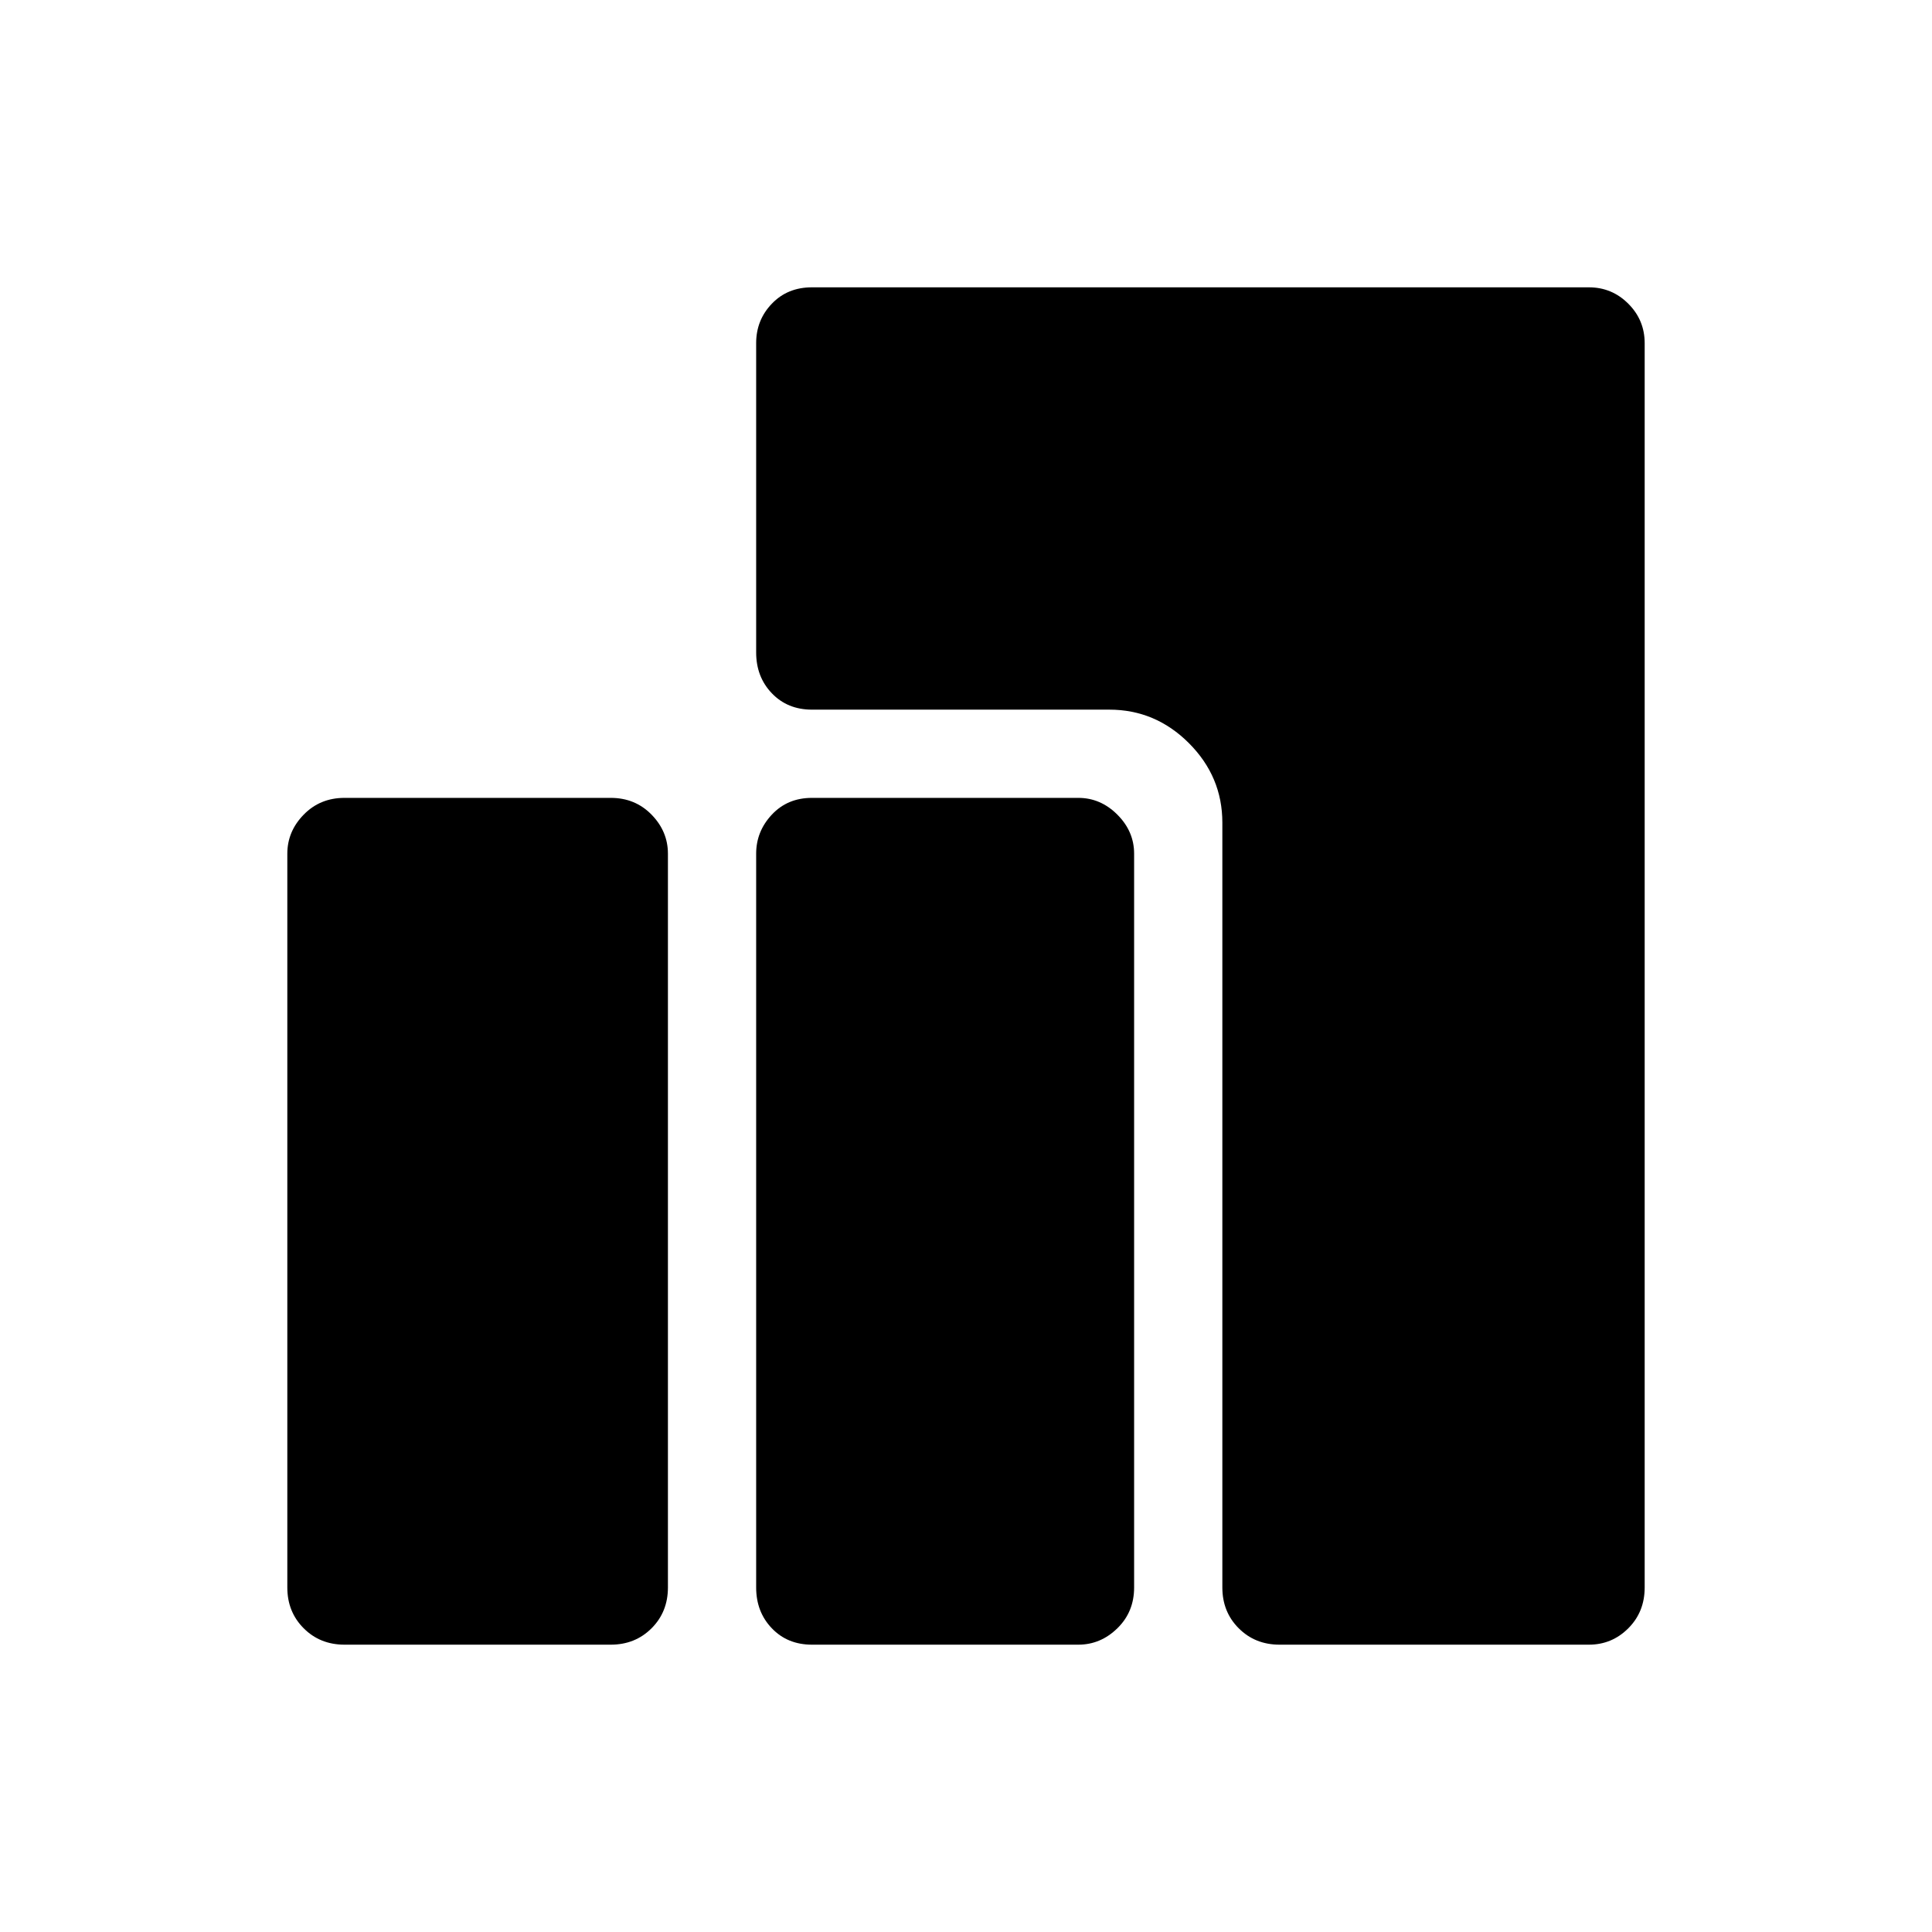 <svg xmlns="http://www.w3.org/2000/svg" height="48" viewBox="0 -960 960 960" width="48"><path d="M635.81-142.77q-12.16 0-20.29-8.14-8.14-8.13-8.14-20.28v-380.04q0-22.88-16.63-39.52-16.64-16.63-39.52-16.63H403.46q-12.15 0-19.94-8.14-7.79-8.13-7.79-20.29V-789.5q0-11.46 7.79-19.59 7.79-8.14 19.94-8.14H789.5q11.46 0 19.59 8.14 8.14 8.13 8.14 19.59v618.31q0 12.15-8.14 20.28-8.13 8.14-19.59 8.14H635.81Zm-232.35 0q-12.15 0-19.94-8.14-7.79-8.13-7.79-20.28v-364.62q0-11.07 7.79-19.4 7.79-8.33 19.94-8.33h132.35q11.07 0 19.4 8.33 8.33 8.33 8.33 19.4v364.62q0 12.15-8.33 20.28-8.33 8.14-19.4 8.14H403.46Zm-232.27 0q-12.15 0-20.28-8.14-8.14-8.13-8.14-20.28v-364.62q0-11.07 8.14-19.4 8.13-8.33 20.28-8.33h132.27q12.16 0 20.29 8.33 8.14 8.33 8.14 19.4v364.62q0 12.15-8.14 20.28-8.13 8.14-20.29 8.14H171.19Z"/></svg>